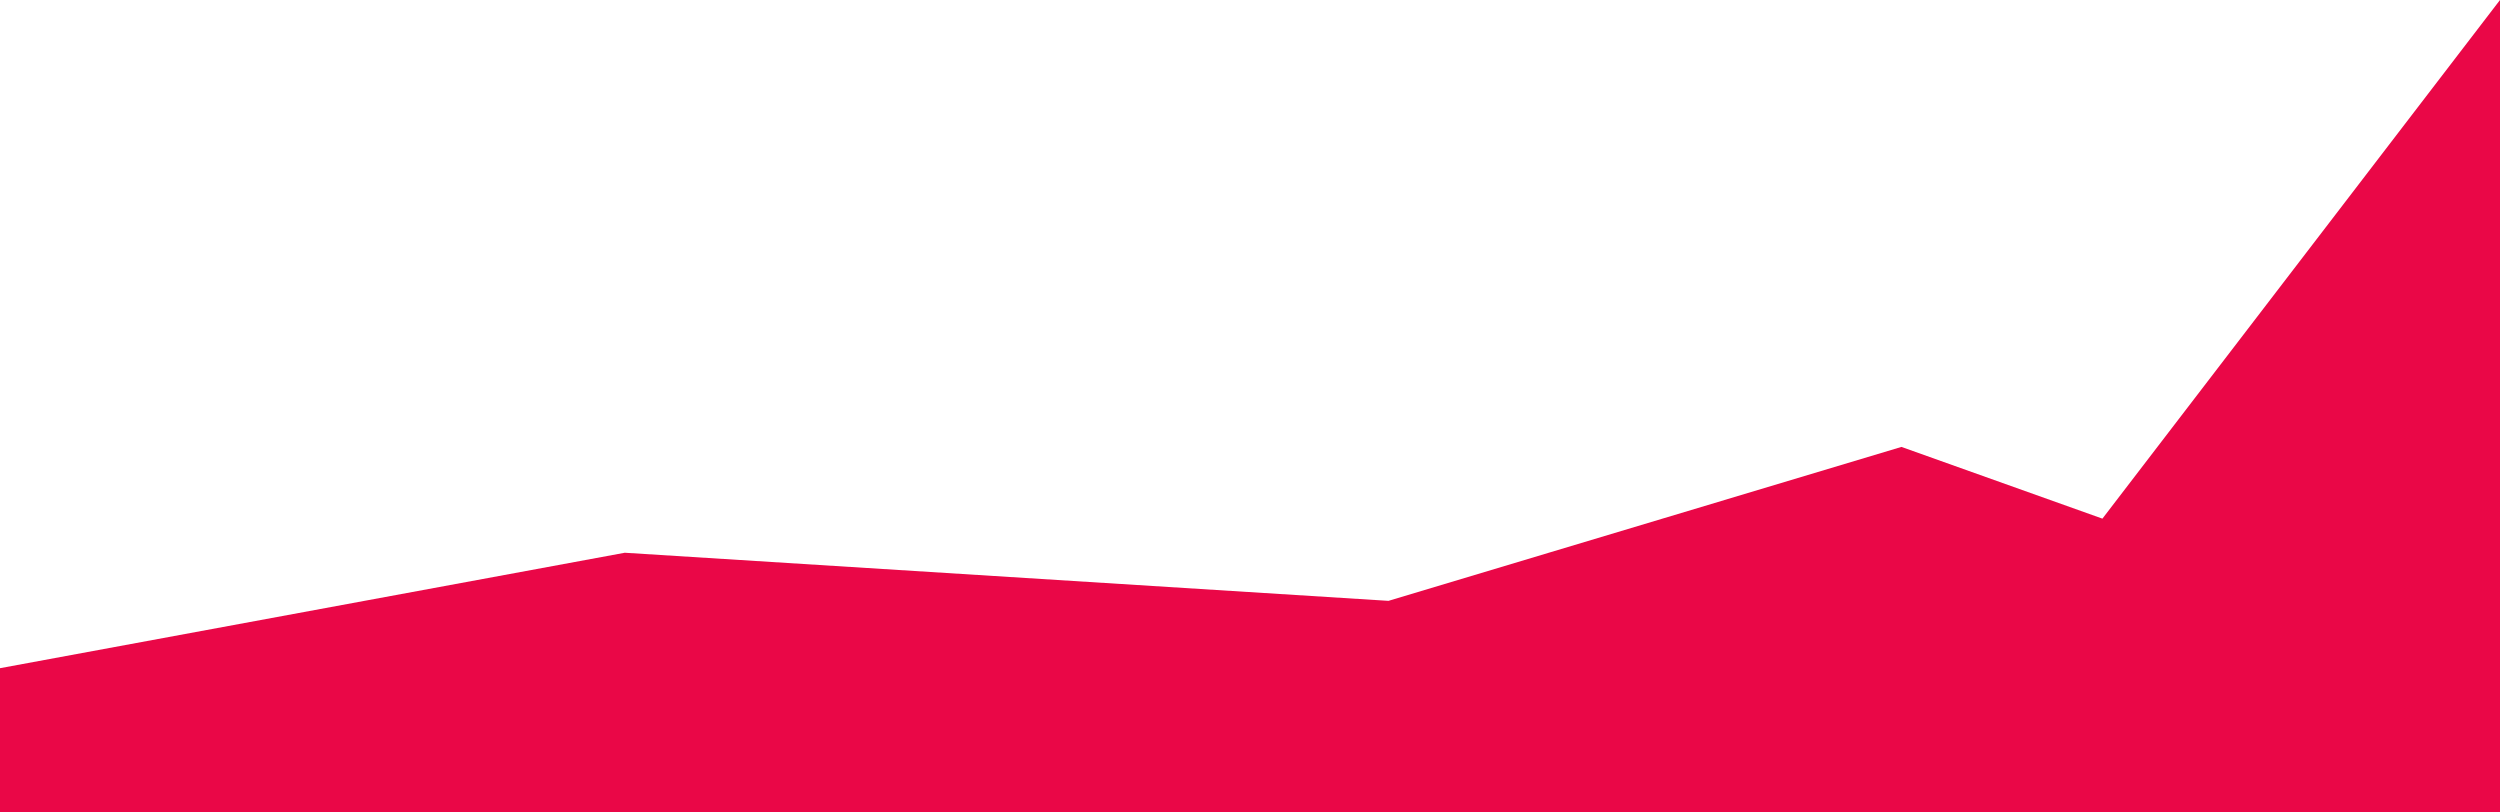 <svg width="1440" height="468" viewBox="0 0 1440 468" fill="none" xmlns="http://www.w3.org/2000/svg">
<path d="M359.874 318.381L0 384.878V468H1440V0L1210.99 298.734L1095.23 257.425L799.776 346.088L359.874 318.381Z" fill="#EA0747"/>
</svg>
